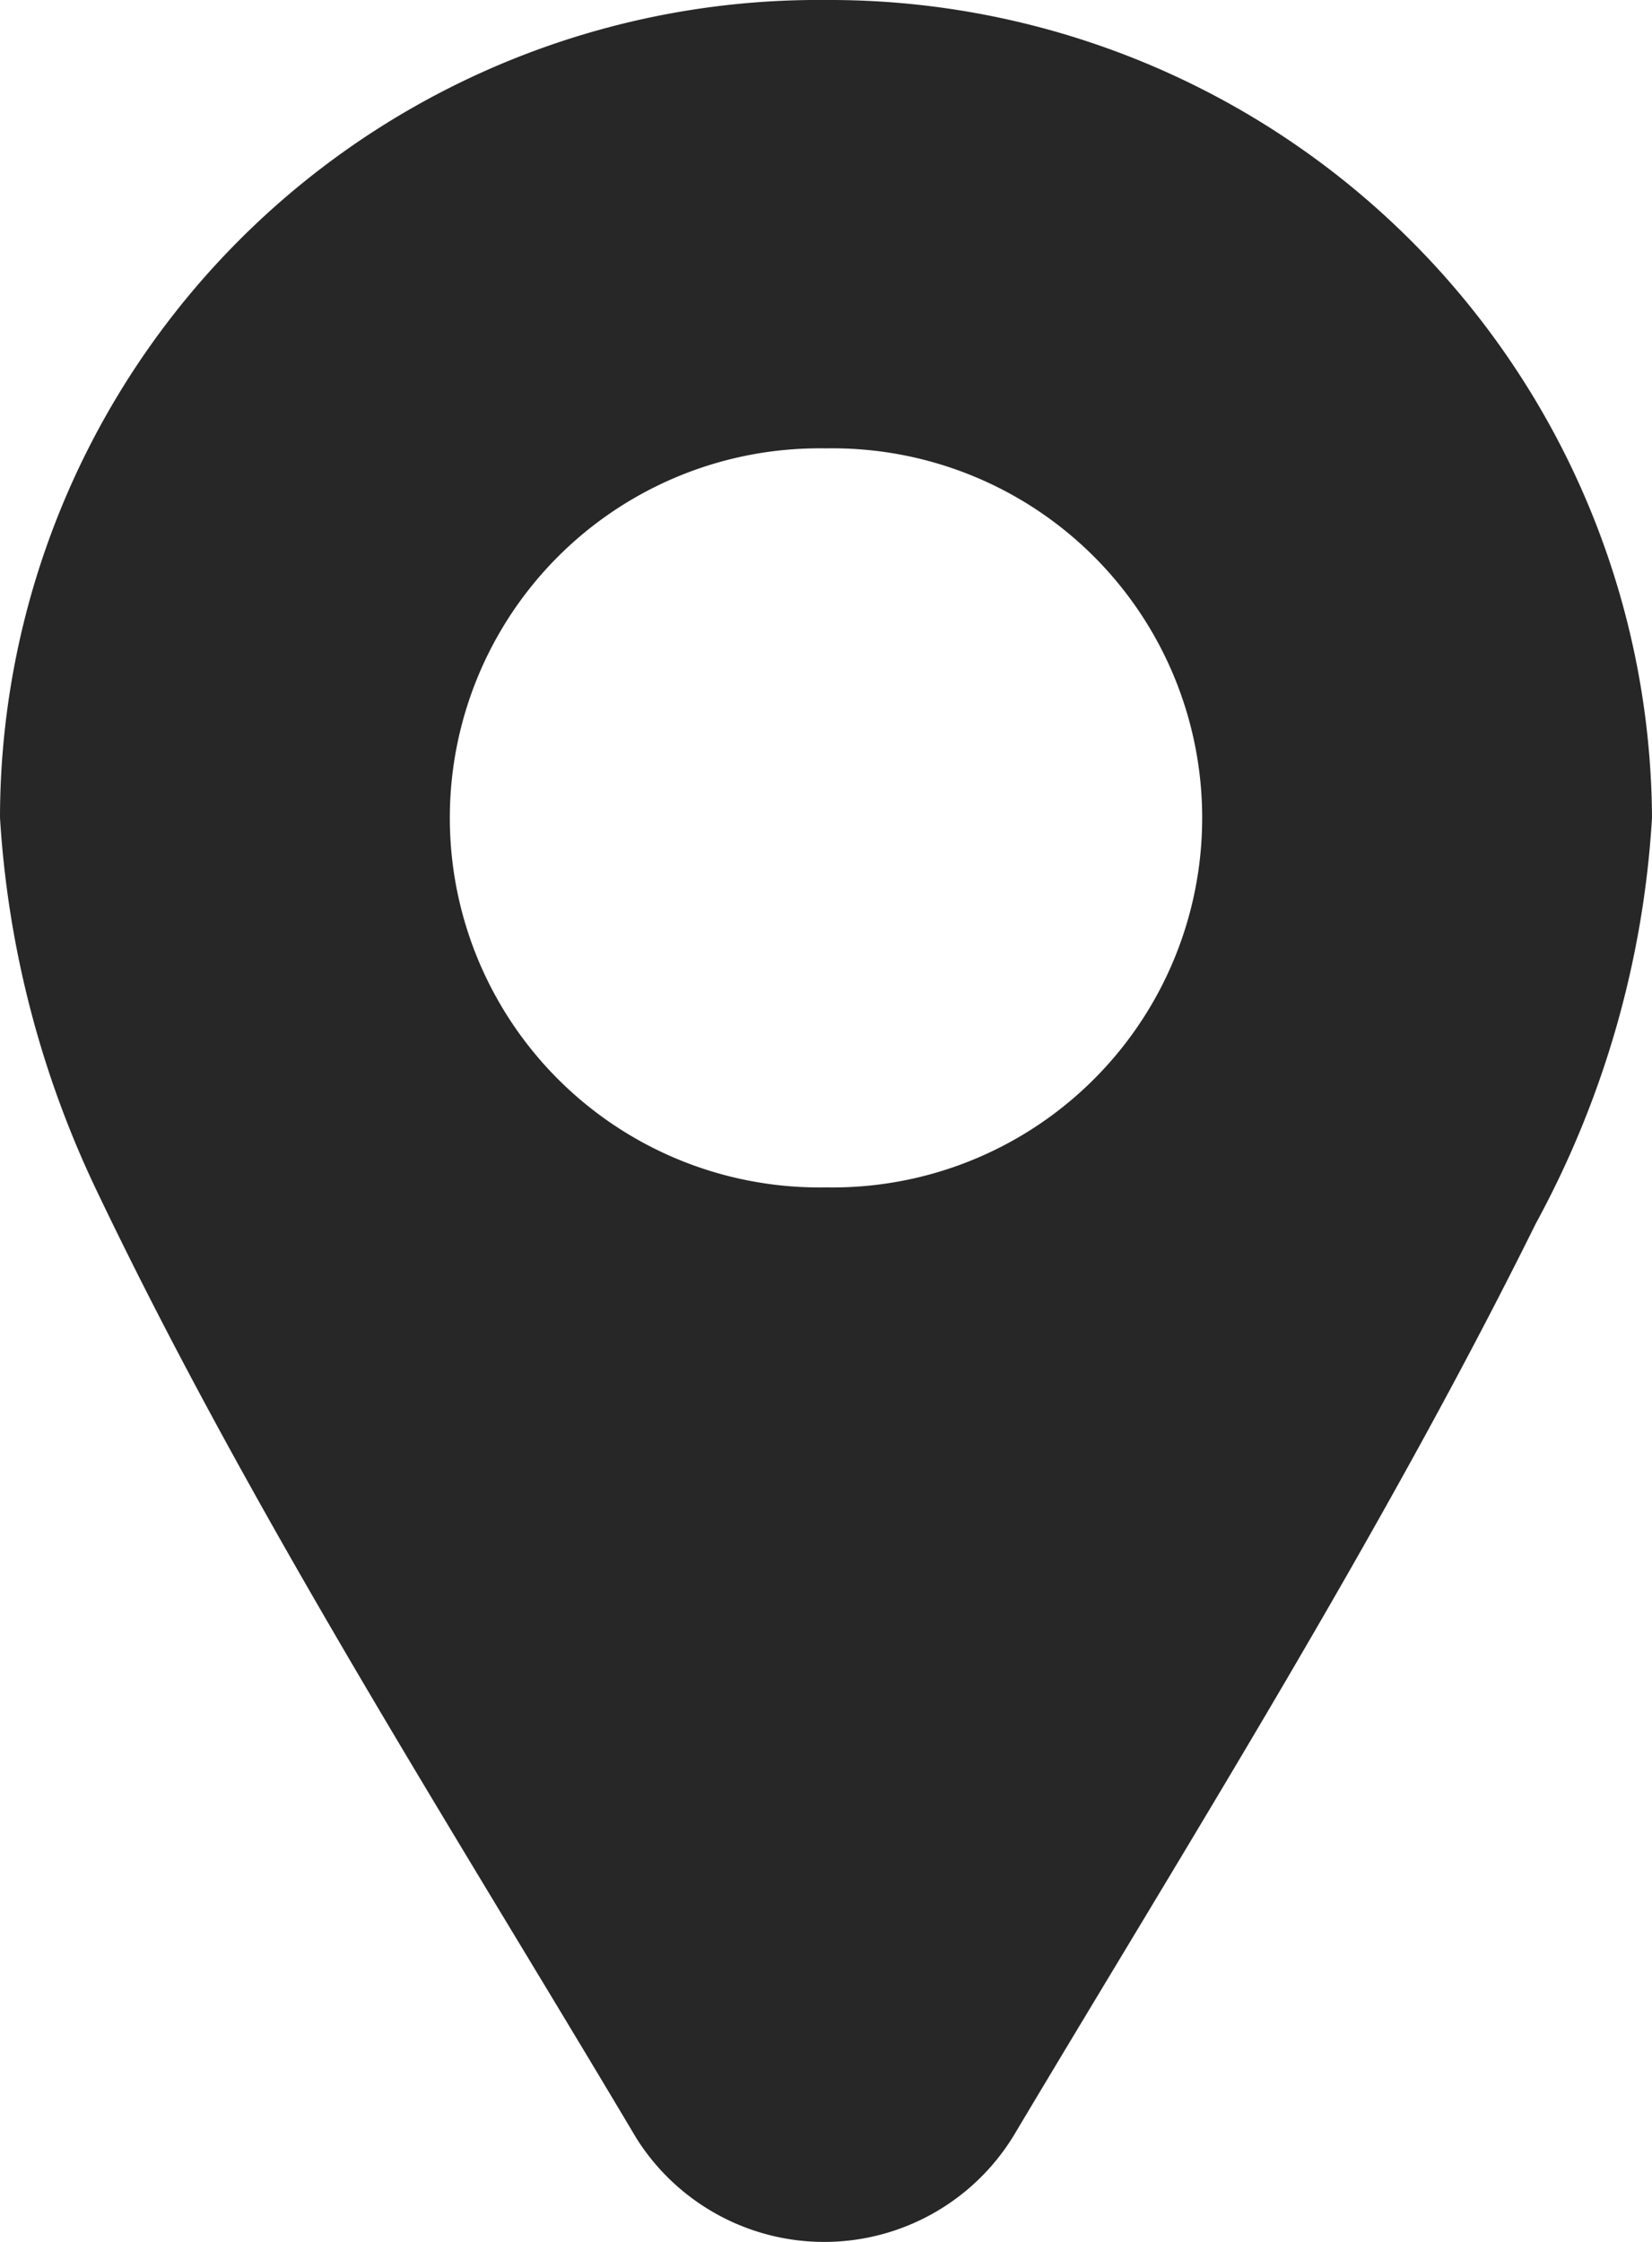 <svg xmlns="http://www.w3.org/2000/svg" width="14" height="19" viewBox="0 0 14 19"><defs><style>.a{fill:#272727;fill-rule:evenodd;}</style></defs><path class="a" d="M7,0A6.936,6.936,0,0,0,0,6.93a8.519,8.519,0,0,0,.83,3.183c1.3,2.721,3.007,5.39,4.563,8.008a1.881,1.881,0,0,0,3.215-.051c1.5-2.515,3.111-5.082,4.407-7.7A8.2,8.2,0,0,0,14,6.93,6.969,6.969,0,0,0,7,0ZM7,3.8a3.132,3.132,0,1,1,0,6.263A3.132,3.132,0,1,1,7,3.8Z"/></svg>